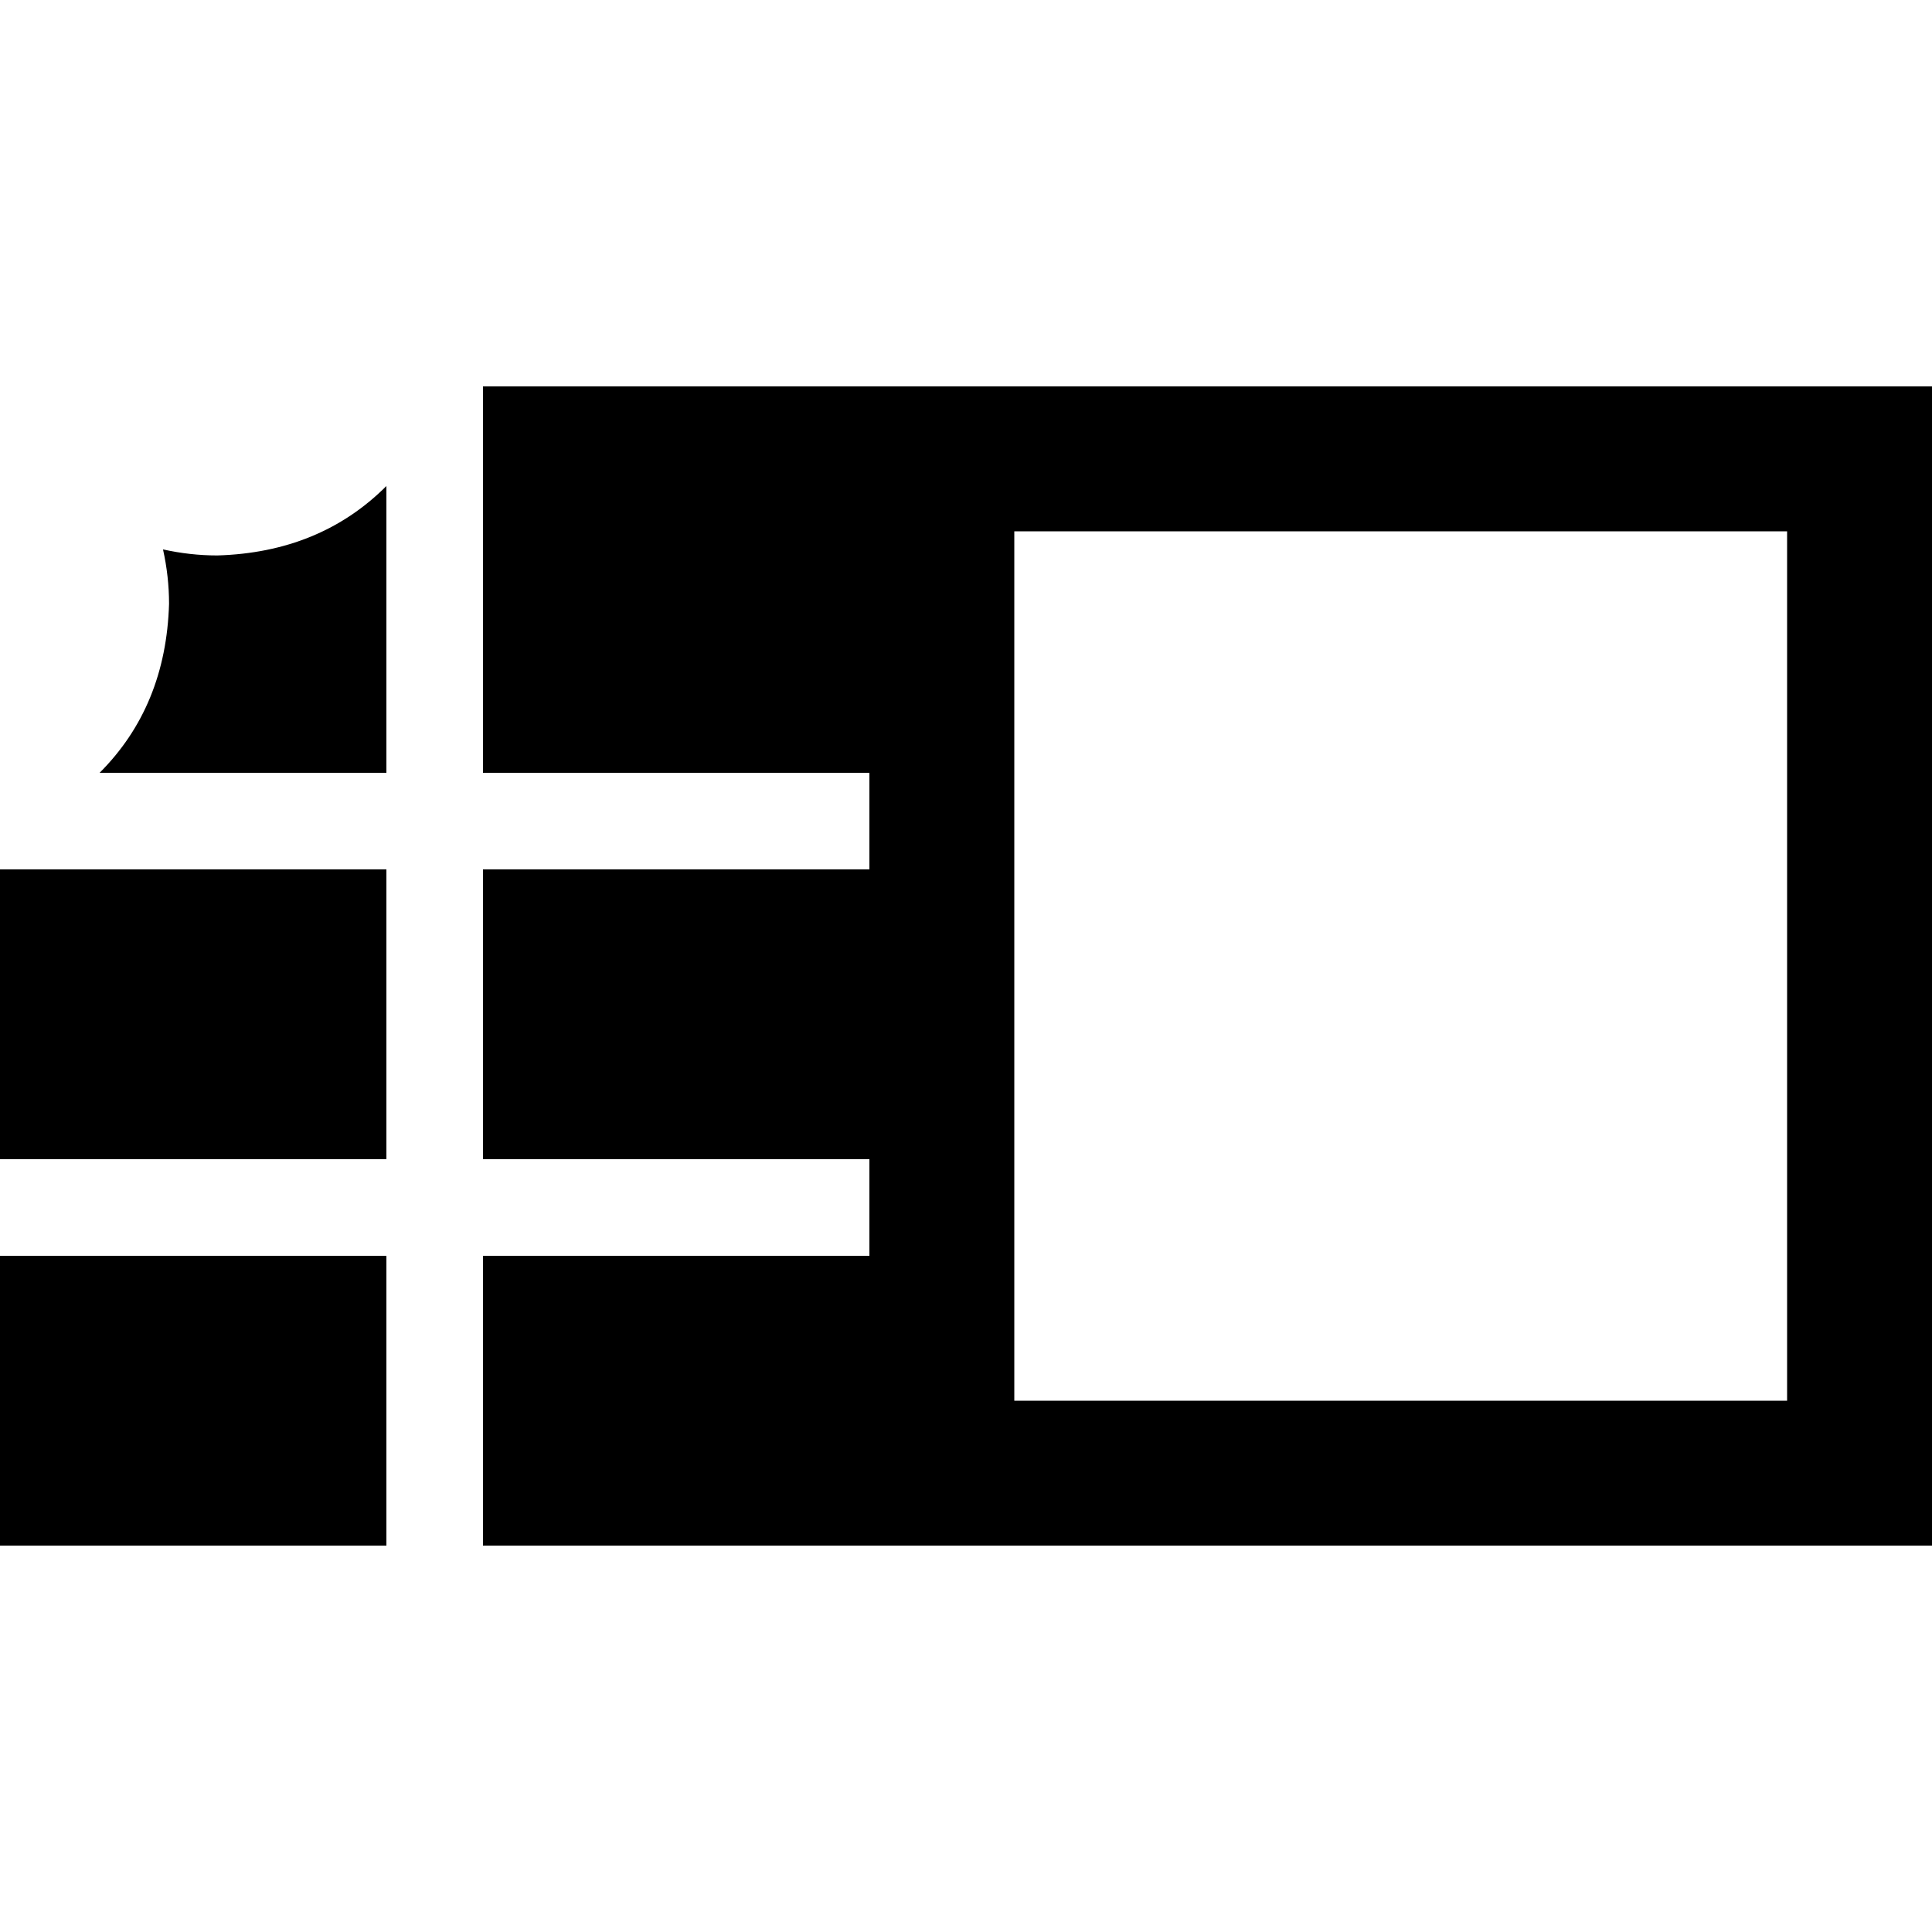<svg xmlns="http://www.w3.org/2000/svg" viewBox="0 0 512 512">
  <path d="M 0 307.2 L 0 230.4 L 0 307.2 L 0 230.4 L 102.4 230.4 L 102.4 230.4 L 102.4 307.2 L 102.4 307.2 L 0 307.2 L 0 307.2 Z M 0 409.6 L 0 332.8 L 0 409.6 L 0 332.8 L 102.4 332.8 L 102.4 332.8 L 102.4 409.6 L 102.4 409.6 L 0 409.6 L 0 409.6 Z M 230.4 409.6 L 128 409.6 L 230.4 409.6 L 128 409.6 L 128 332.8 L 128 332.8 L 230.4 332.8 L 230.4 332.8 L 230.4 307.2 L 230.4 307.2 L 128 307.2 L 128 307.2 L 128 230.4 L 128 230.4 L 230.4 230.4 L 230.4 230.4 L 230.4 204.8 L 230.4 204.8 L 128 204.8 L 128 204.8 L 128 102.4 L 128 102.4 L 230.4 102.4 L 512 102.4 L 512 140.8 L 512 140.8 L 512 371.2 L 512 371.2 L 512 409.6 L 512 409.6 L 473.6 409.6 L 230.4 409.6 Z M 268.8 140.8 L 268.8 371.2 L 268.8 140.8 L 268.8 371.2 L 473.6 371.2 L 473.6 371.2 L 473.6 140.8 L 473.6 140.8 L 268.8 140.8 L 268.8 140.8 Z M 26.4 204.8 Q 44 187.2 44.8 160 Q 44.8 152.8 43.2 145.6 Q 50.4 147.2 57.6 147.2 Q 84.8 146.4 102.4 128.8 L 102.4 179.2 L 102.4 179.2 L 102.4 179.2 L 102.4 179.2 L 102.4 204.8 L 102.4 204.8 L 102.4 204.8 L 102.4 204.8 L 26.4 204.8 L 26.4 204.8 Z" />
</svg>